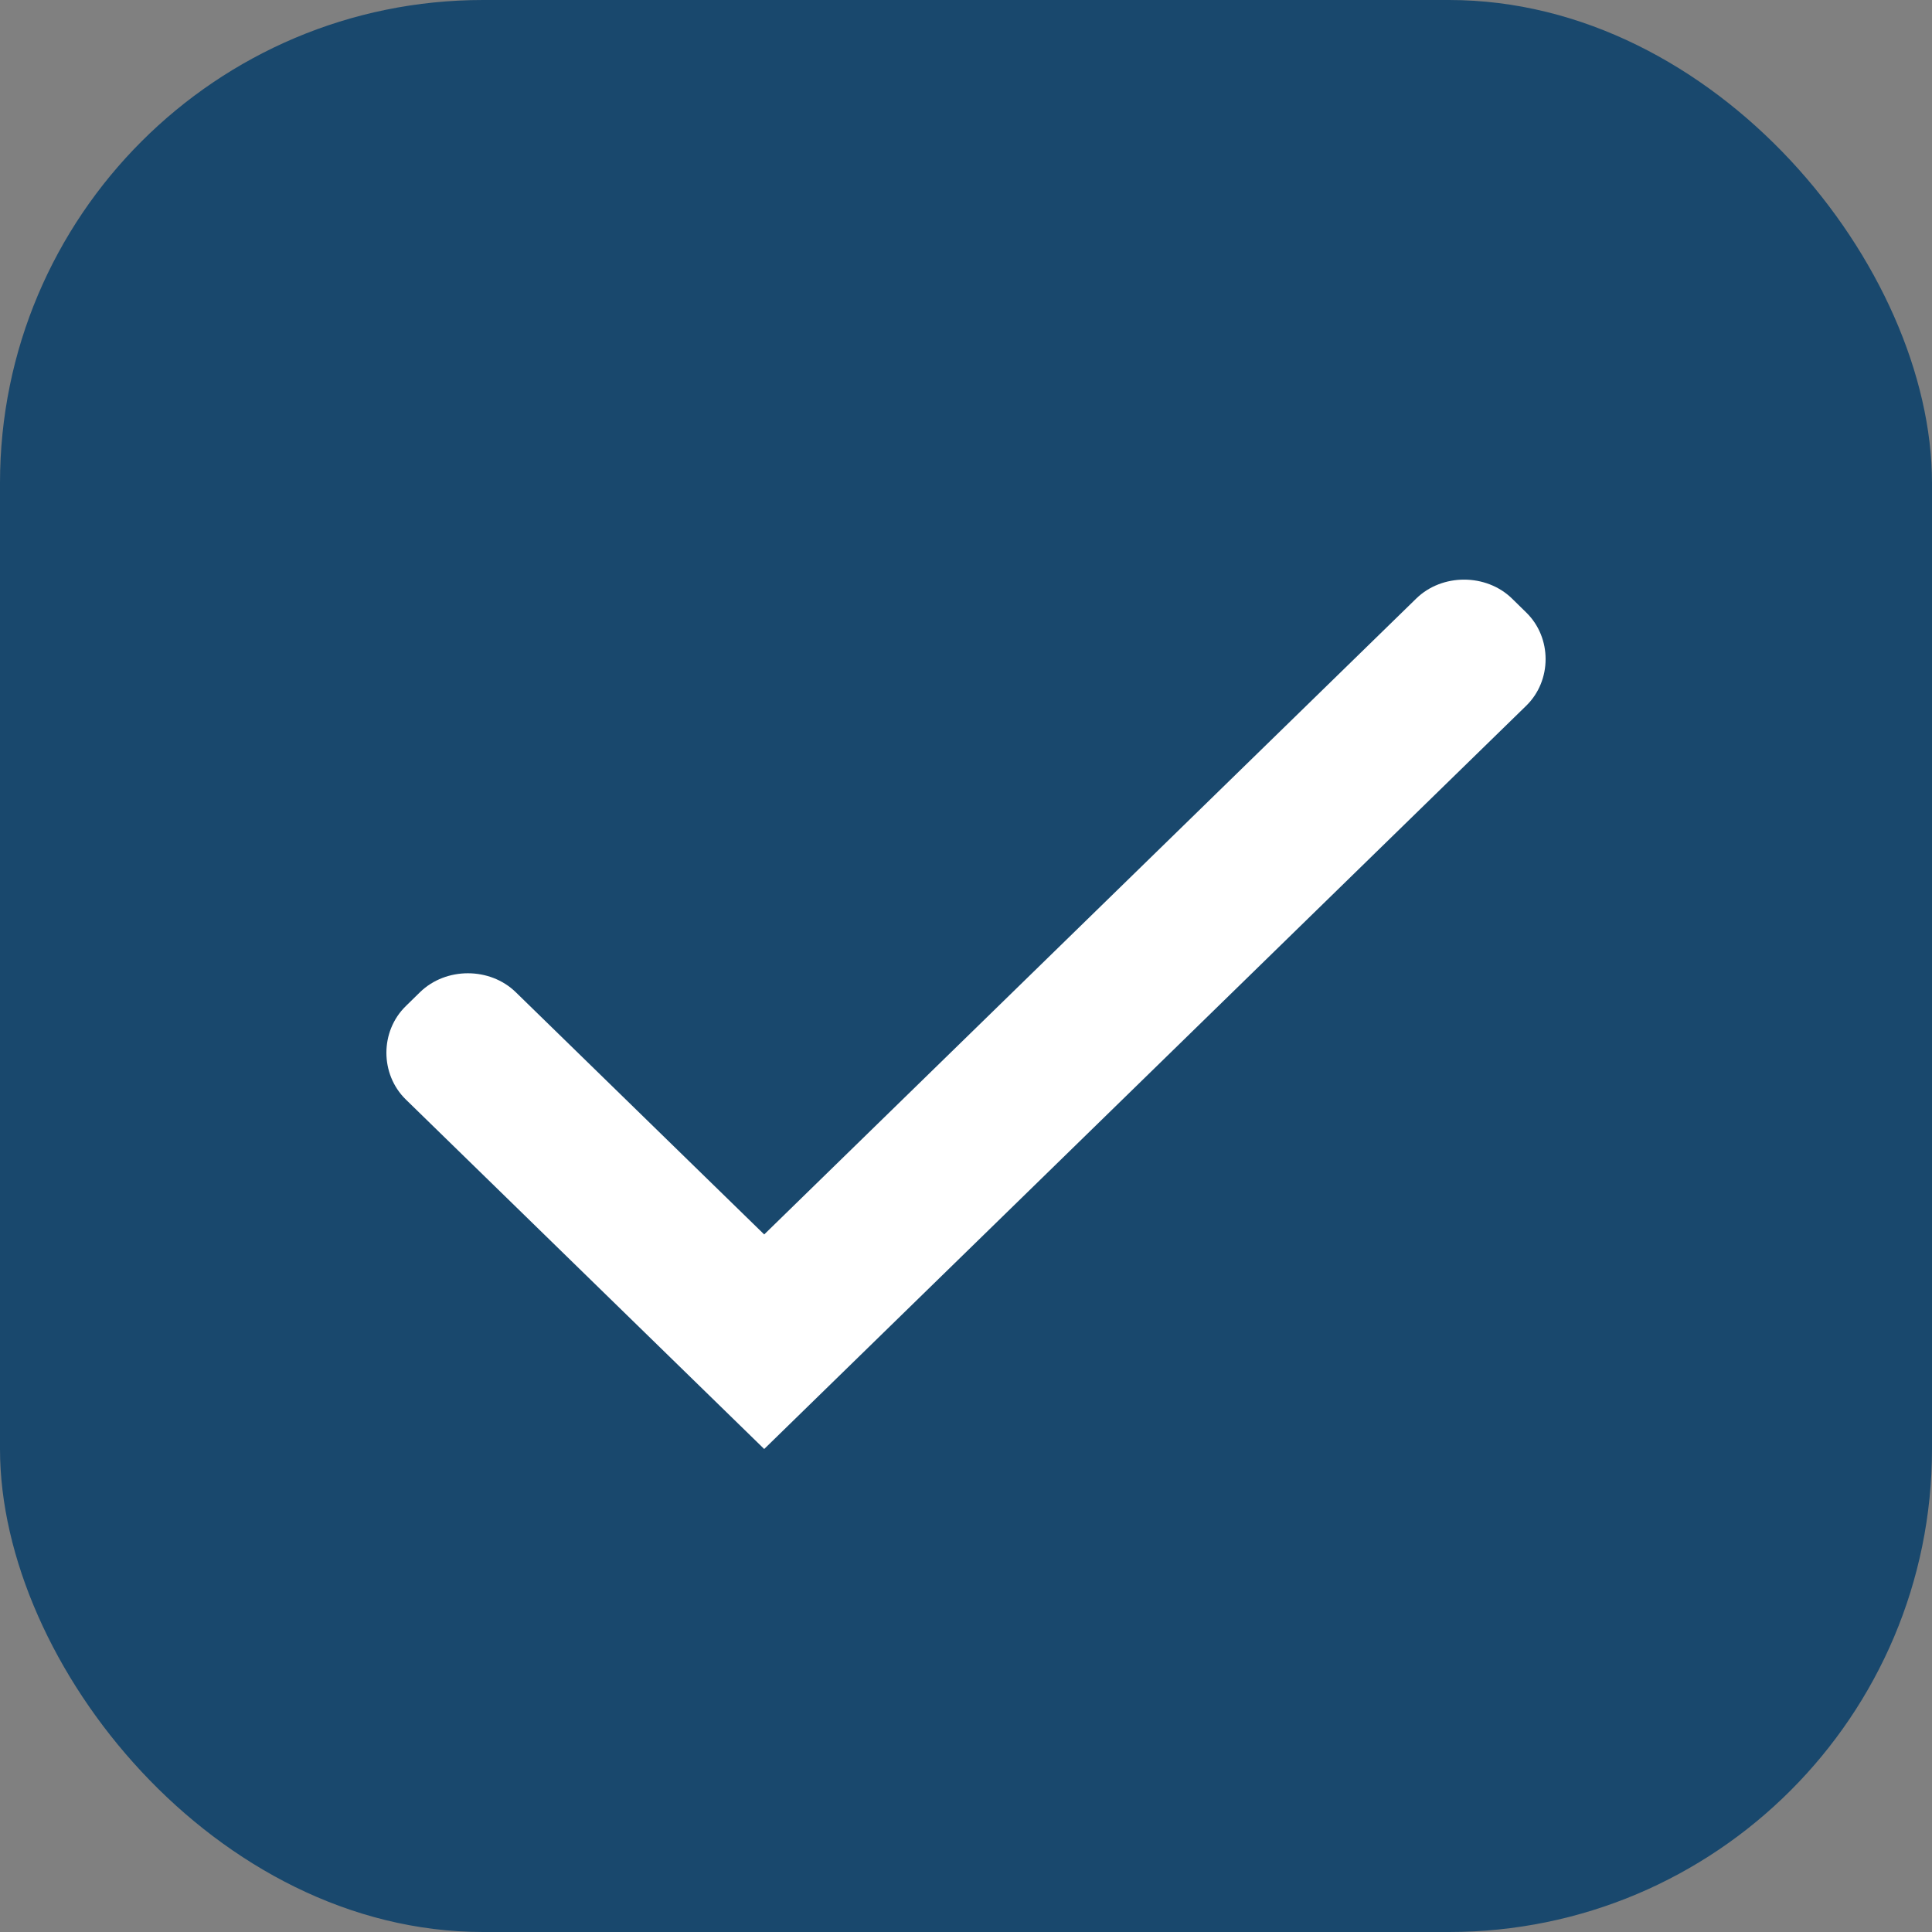 <svg width="20" height="20" viewBox="0 0 20 20" fill="none" xmlns="http://www.w3.org/2000/svg">
<rect x="0" y="0" width="20" height="20" fill="#808080" stroke="none"/>
<rect width="20" height="20" rx="5" fill="#19486D"/>
<path d="M4.201 11.382C3.933 11.12 3.933 10.676 4.201 10.415L4.348 10.271C4.616 10.01 5.071 10.01 5.339 10.271L7.911 12.779L14.661 6.196C14.928 5.935 15.384 5.935 15.652 6.196L15.799 6.34C16.067 6.601 16.067 7.045 15.799 7.306L7.911 15L4.201 11.382Z" fill="white"/>
</svg>
